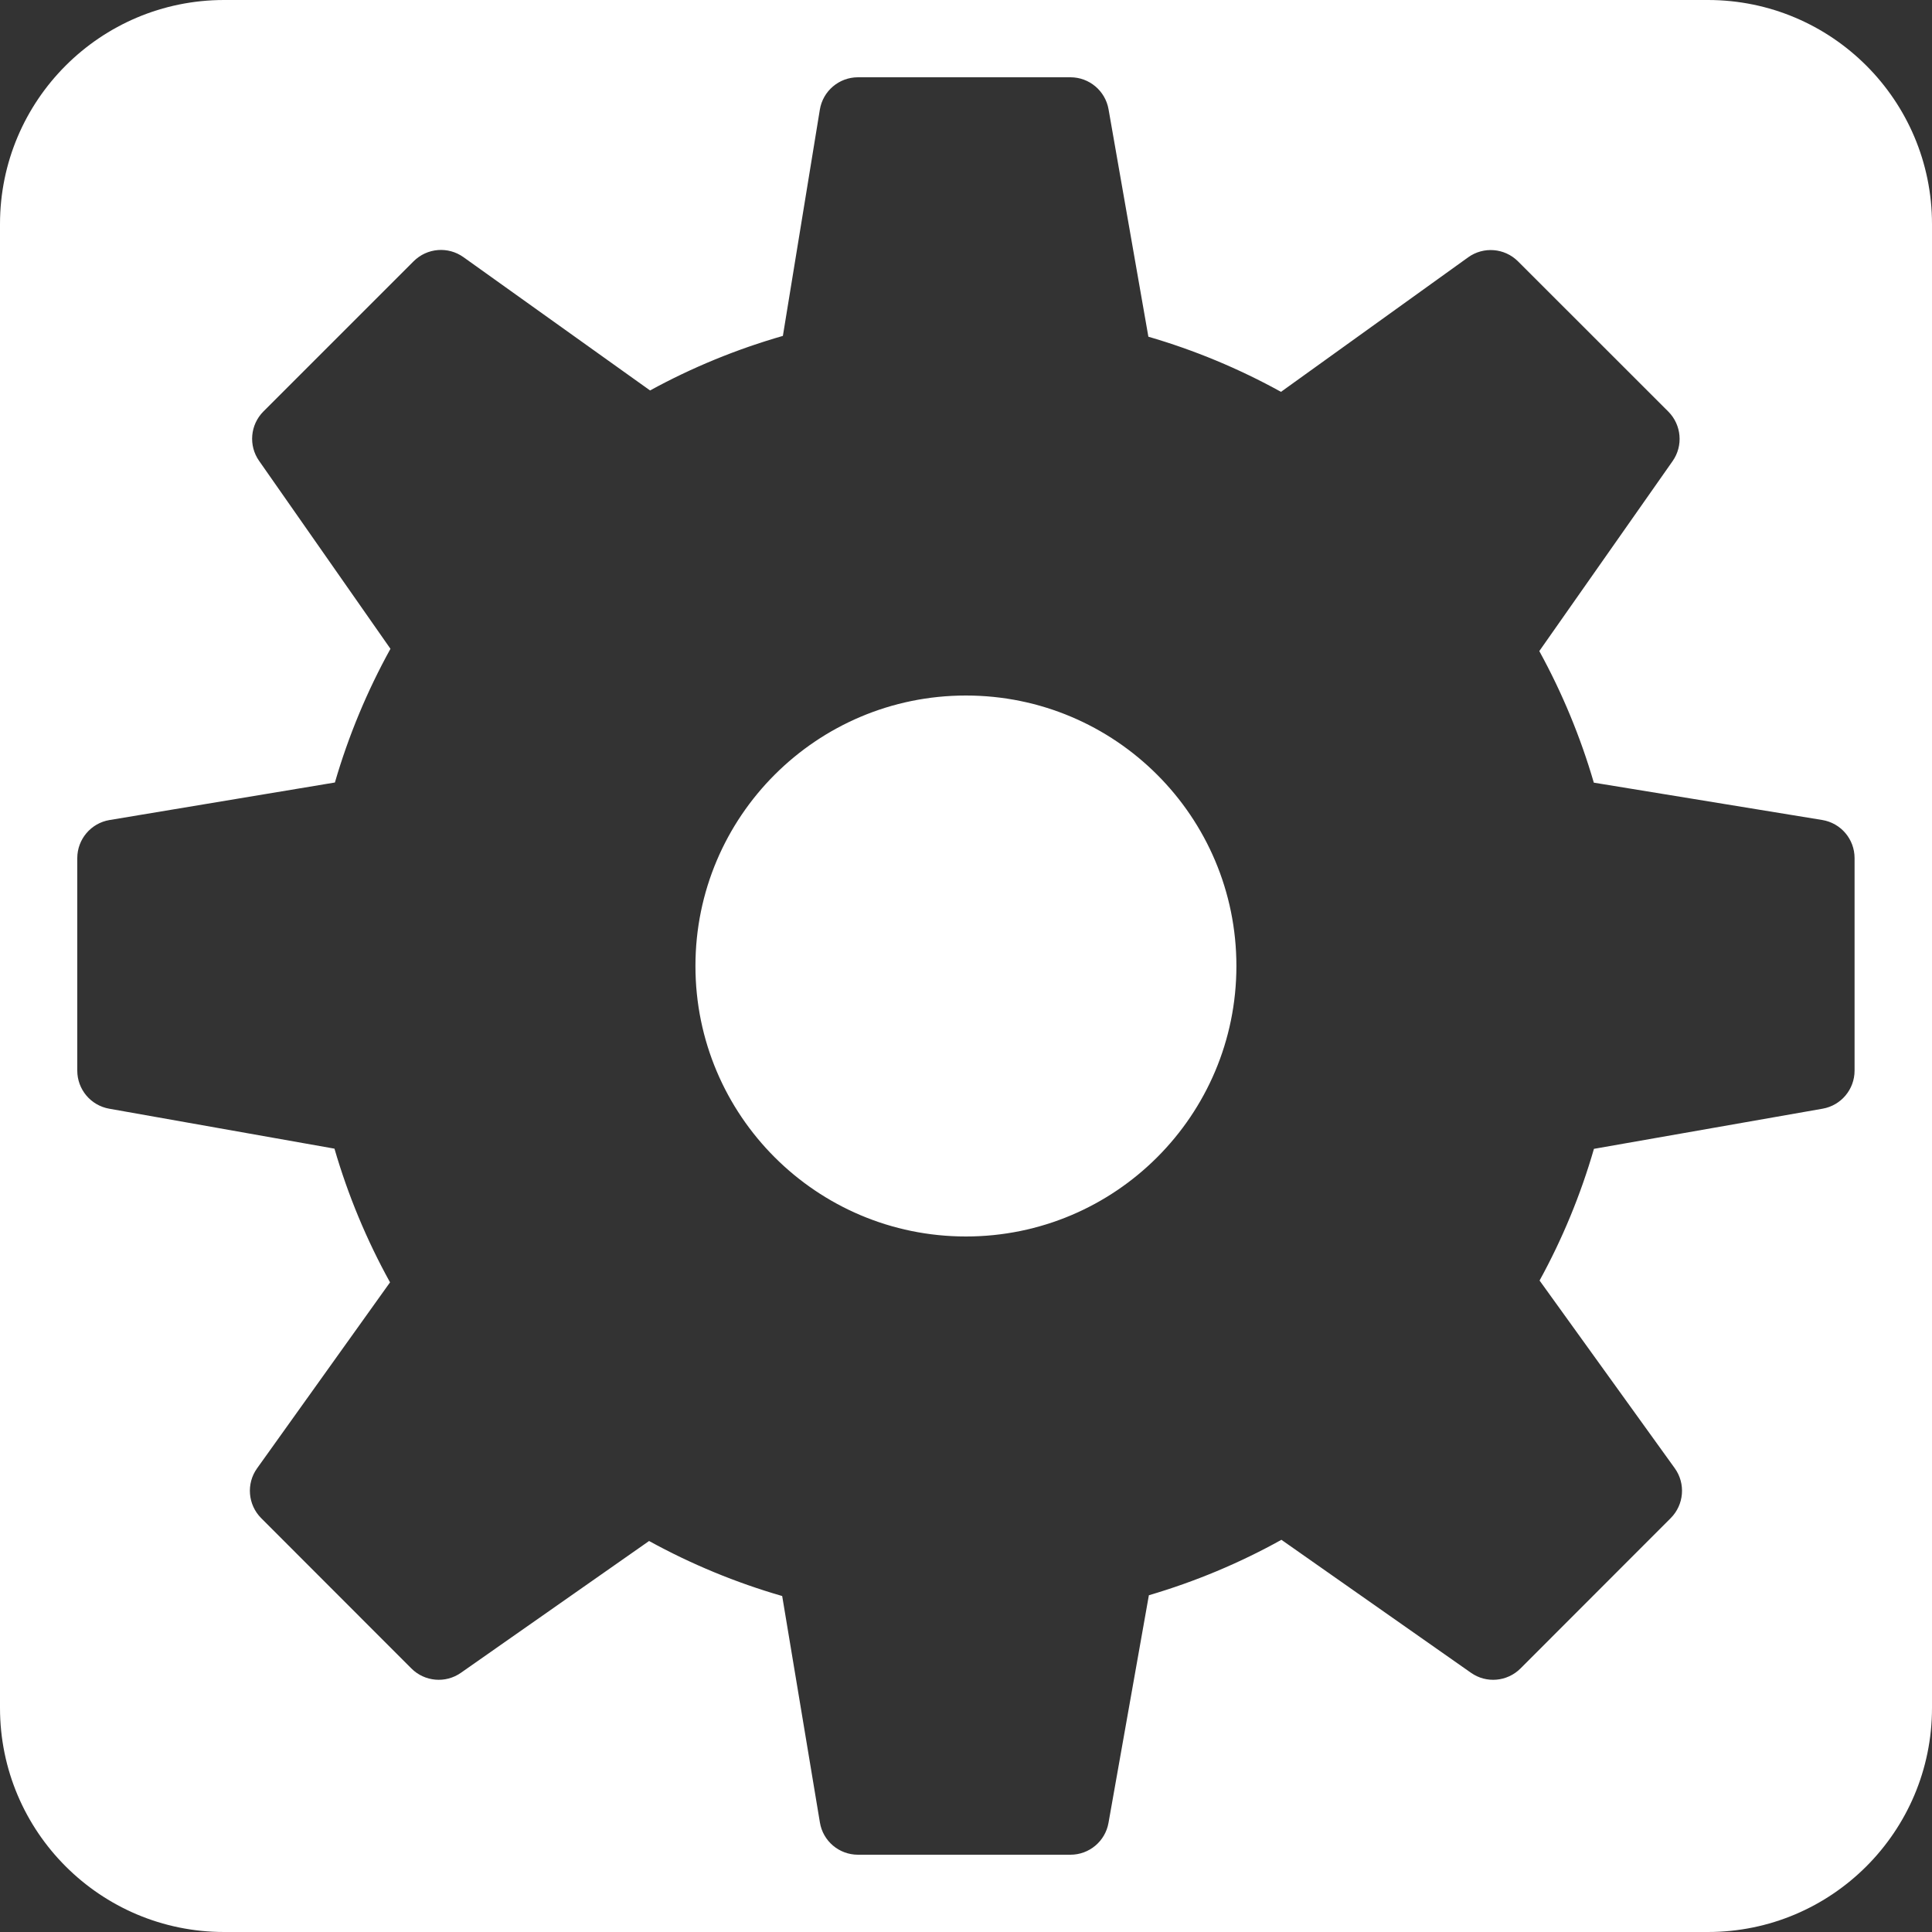 <svg width="500" height="500" viewBox="0 0 500 500" fill="none" xmlns="http://www.w3.org/2000/svg">
    <rect x="0" y="0" width="500" height="500" fill="#333333" stroke="none"/>
    <path fill-rule="evenodd" clip-rule="evenodd" d="M58 0C25.969 0 0 25.968 0 58V442C0 474.032 25.969 500 58 500H442C474.031 500 500 474.032 500 442V58C500 25.968 474.031 0 442 0H58ZM412.48 202.55L471.578 212.21C476.422 213 479.969 217.18 479.961 222.08V277.08C479.961 281.93 476.48 286.09 471.691 286.93L412.512 297.32C409.078 309.18 404.371 320.6 398.441 331.4L433.422 379.97C436.289 383.95 435.84 389.42 432.379 392.89L393.5 431.8C390.059 435.23 384.66 435.72 380.68 432.91L331.629 398.5C320.809 404.52 309.32 409.32 297.328 412.85L286.879 471.75C286.039 476.52 281.891 480 277.039 480H222.039C217.148 480 212.98 476.47 212.191 471.66L202.43 413.05C190.461 409.59 178.91 404.82 167.98 398.81L119.281 432.92C115.309 435.71 109.898 435.23 106.469 431.8L67.59 392.89C64.141 389.42 63.691 383.97 66.531 380L100.941 331.87C94.871 320.89 90.051 309.3 86.559 297.27L28.25 286.93C23.48 286.08 20 281.93 20 277.08V222.08C20 217.2 23.539 213.02 28.359 212.22L86.672 202.51C90.18 190.45 95 178.86 101.051 167.91L67.059 119.28C64.269 115.31 64.75 109.91 68.18 106.48L107.051 67.61C110.52 64.16 115.949 63.7 119.941 66.55L168.238 101.05C179.09 95.11 190.609 90.38 202.609 86.93L212.172 28.39C212.961 23.55 217.141 20 222.039 20H277.039C281.898 20 286.051 23.5 286.891 28.28L297.199 87.14C309.129 90.61 320.629 95.39 331.52 101.41L379.949 66.6C383.93 63.73 389.391 64.18 392.859 67.64L431.75 106.51C435.18 109.95 435.66 115.36 432.871 119.33L398.371 168.5C404.289 179.29 409.02 190.69 412.48 202.55ZM179.98 250C179.98 288.66 211.32 320 249.98 320C288.641 320 319.98 288.66 319.98 250C319.98 211.34 288.641 180 249.98 180C211.32 180 179.98 211.34 179.98 250Z" fill="white"/>
</svg>
